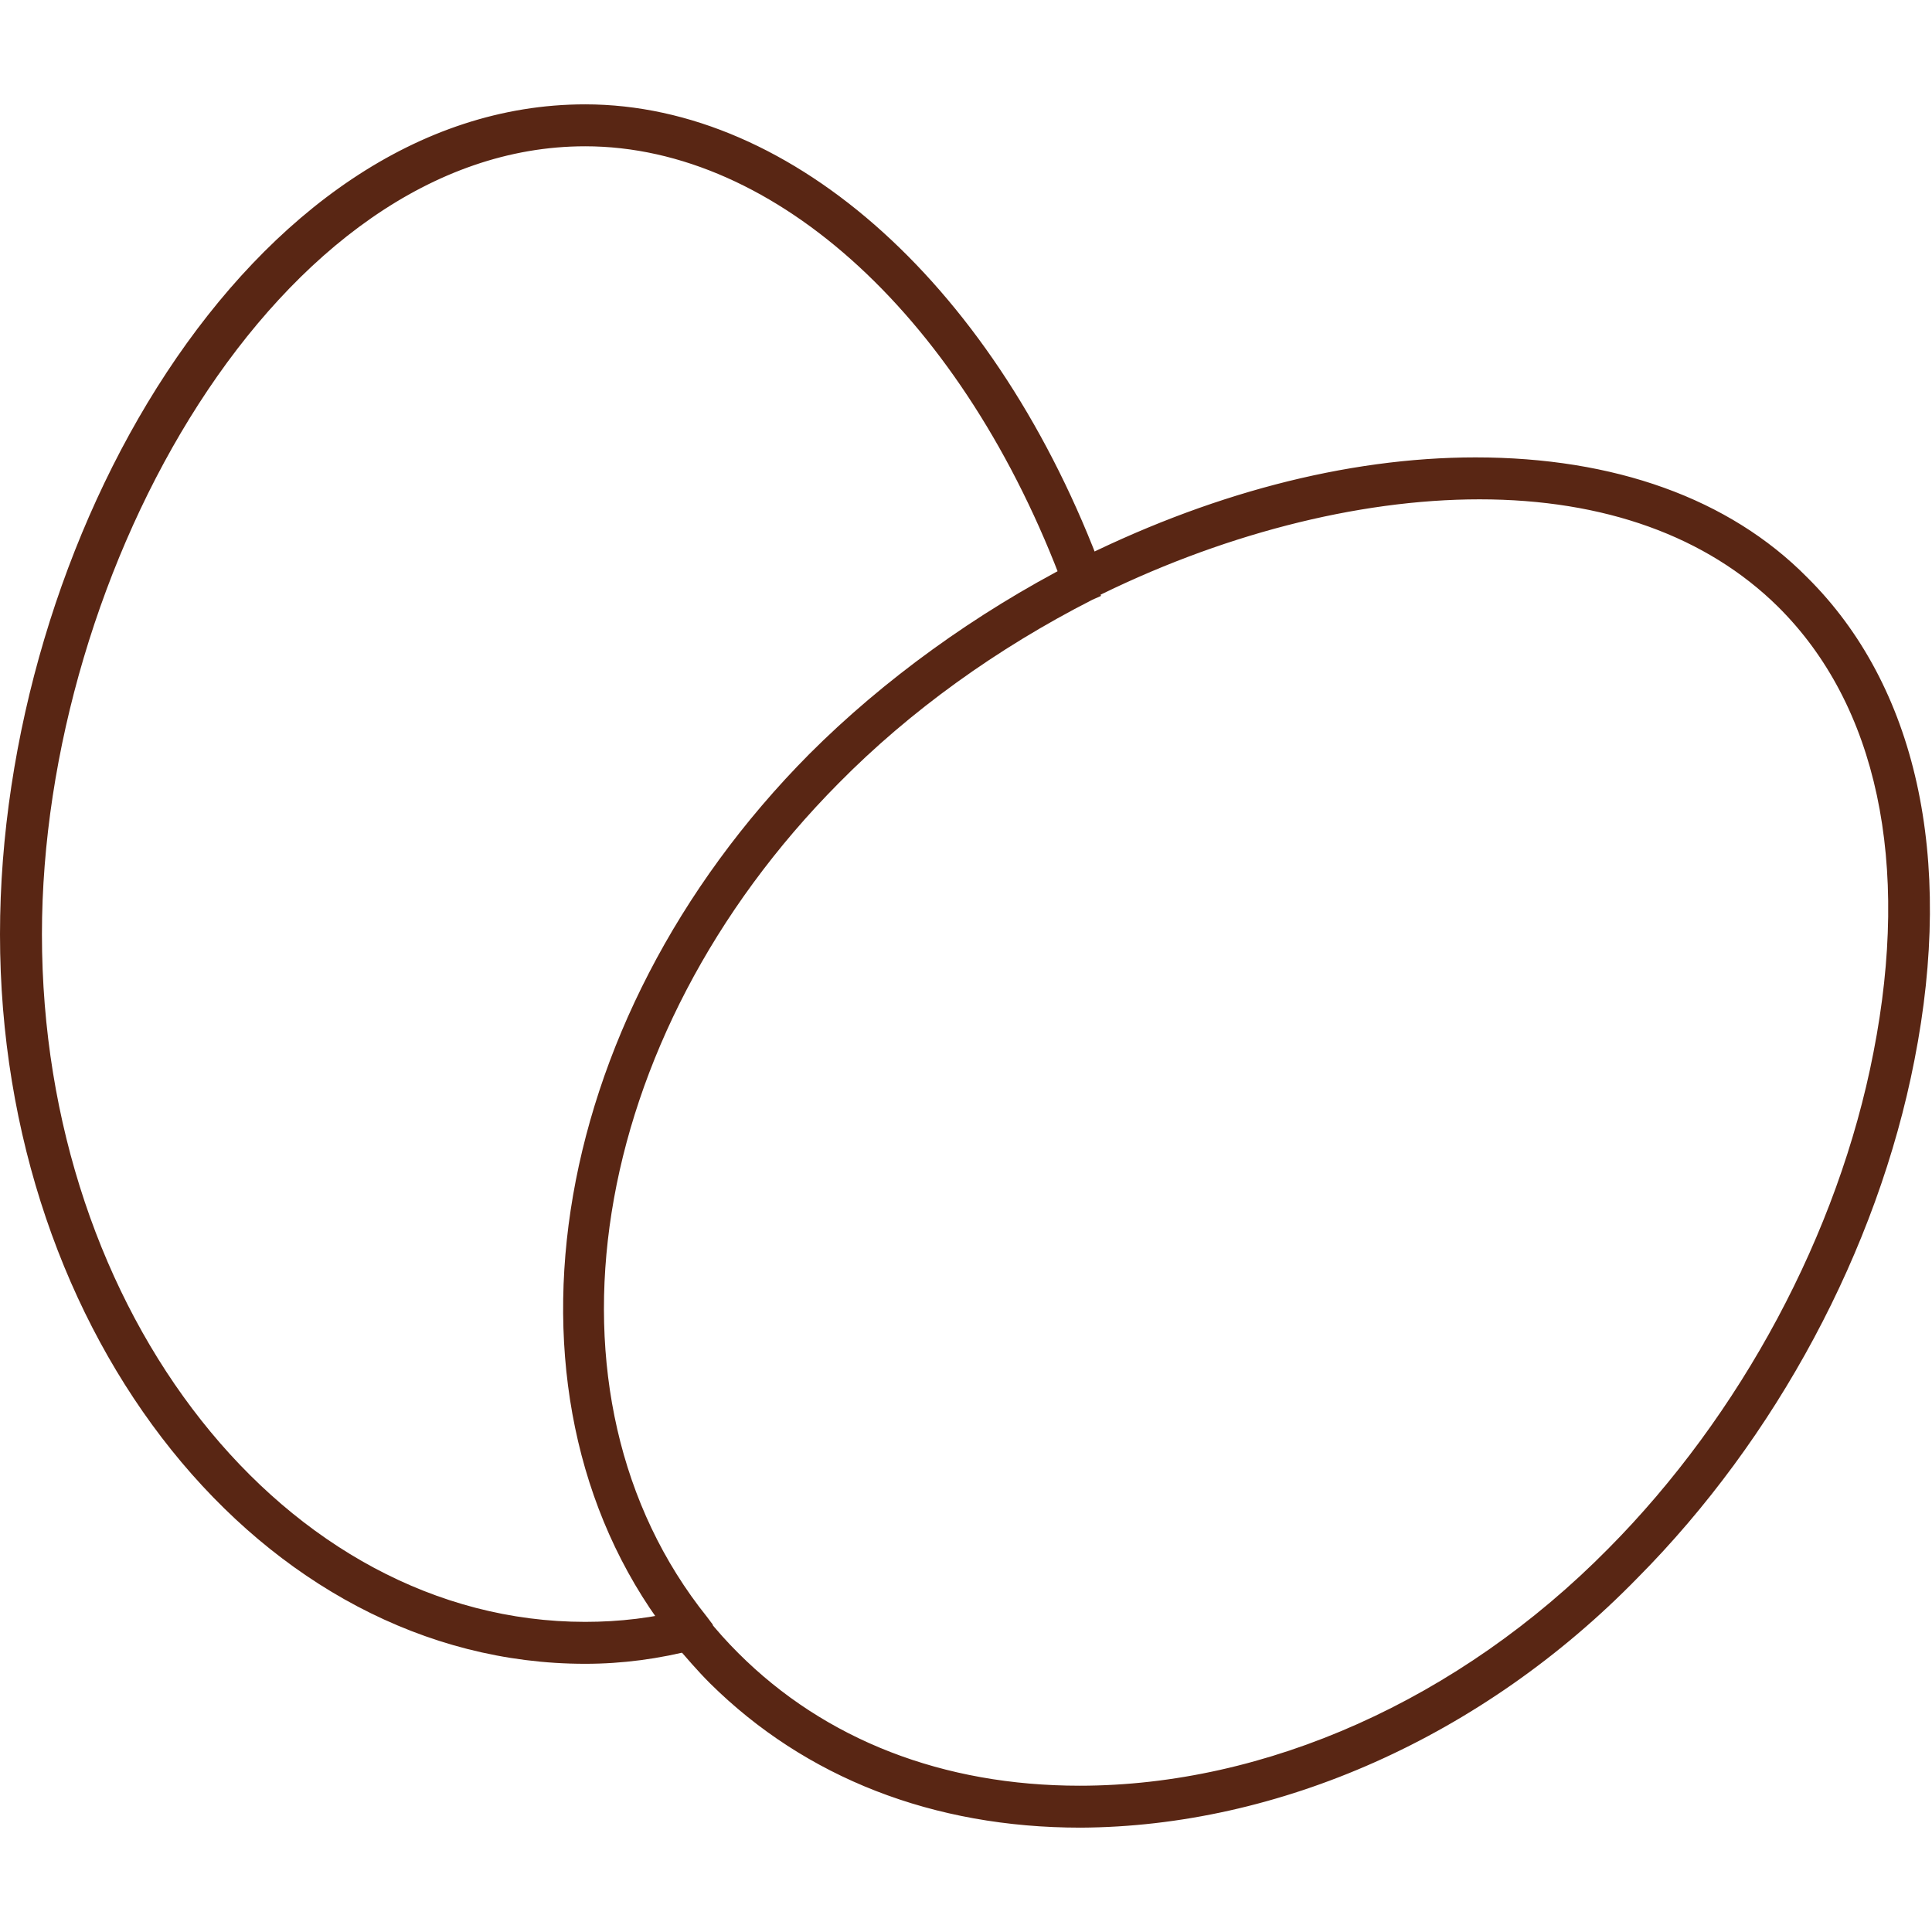 <?xml version="1.0" encoding="utf-8"?>
<!-- Generator: Adobe Illustrator 27.0.1, SVG Export Plug-In . SVG Version: 6.00 Build 0)  -->
<svg version="1.1" id="Capa_1" xmlns="http://www.w3.org/2000/svg" xmlns:xlink="http://www.w3.org/1999/xlink" x="0px" y="0px"
	 viewBox="0 0 198.1 198.1" style="enable-background:new 0 0 198.1 198.1;" xml:space="preserve">
<style type="text/css">
	.st0{fill:#592614;}
</style>
<g>
	<g>
		<g>
			<g>
				<g>
					<g>
						<path class="st0" d="M60,169.6c-32.5,0-59-33.1-59-73.8c0-39.7,25.2-84.1,59-84.1c21,0,41.5,18.6,52.2,47.5L110,60
							C99.6,32.1,80,14,60,14C28,14,3.3,58,3.3,95.8c0,39.4,25.4,71.5,56.7,71.5c3.5,0,7.1-0.4,10.6-1.3l0.5,2.2
							C67.4,169.1,63.7,169.6,60,169.6z"/>
						<path class="st0" d="M60,170.1c-32.8,0-59.5-33.3-59.5-74.3c0-39.9,25.4-84.6,59.5-84.6c21.2,0,41.9,18.8,52.7,47.8l0.2,0.5
							l-3.1,1.1l-0.2-0.5C99.3,32.4,79.8,14.5,60,14.5c-31.7,0-56.2,43.7-56.2,81.3c0,39.1,25.2,71,56.2,71c3.5,0,7-0.4,10.5-1.3
							l0.5-0.1l0.8,3.2l-0.5,0.1C67.5,169.6,63.7,170.1,60,170.1z M60,12.2c-33.5,0-58.5,44.1-58.5,83.6c0,40.4,26.2,73.3,58.5,73.3
							c3.5,0,7.1-0.4,10.6-1.2l-0.3-1.3c-3.4,0.8-6.9,1.2-10.3,1.2c-31.5,0-57.2-32.3-57.2-72c0-38,25-82.3,57.2-82.3
							c20.1,0,39.9,18,50.4,45.8l1.2-0.5C100.9,30.5,80.6,12.2,60,12.2z"/>
					</g>
				</g>
				<g>
					<g>
						<path class="st0" d="M60,170.1c-32.8,0-59.5-33.3-59.5-74.3c0-39.9,25.4-84.6,59.5-84.6c21.2,0,41.9,18.8,52.7,47.8l0.2,0.5
							l-3.1,1.1l-0.2-0.5C99.3,32.4,79.8,14.5,60,14.5c-31.7,0-56.2,43.7-56.2,81.3c0,39.1,25.2,71,56.2,71c3.5,0,7-0.4,10.5-1.3
							l0.5-0.1l0.8,3.2l-0.5,0.1C67.5,169.6,63.7,170.1,60,170.1z M60,12.2c-33.5,0-58.5,44.1-58.5,83.6c0,40.4,26.2,73.3,58.5,73.3
							c3.5,0,7.1-0.4,10.6-1.2l-0.3-1.3c-3.4,0.8-6.9,1.2-10.3,1.2c-31.5,0-57.2-32.3-57.2-72c0-38,25-82.3,57.2-82.3
							c20.1,0,39.9,18,50.4,45.8l1.2-0.5C100.9,30.5,80.6,12.2,60,12.2z"/>
						<path class="st0" d="M60,170.6c-33.1,0-60-33.5-60-74.8c0-40.2,25.6-85.1,60-85.1c21.4,0,42.3,18.9,53.1,48.1l0.3,0.9l-4,1.5
							l-0.3-0.9C98.9,32.8,79.6,15,60,15C28.6,15,4.3,58.5,4.3,95.8c0,38.9,25,70.5,55.7,70.5c3.5,0,7-0.4,10.4-1.3l1-0.2l1,4.1
							l-1,0.2C67.6,170.1,63.8,170.6,60,170.6z M60,12.7c-33.2,0-58,43.9-58,83.1c0,40.1,26,72.8,58,72.8c3.3,0,6.7-0.4,10-1.1
							l-0.1-0.3c-3.3,0.7-6.6,1.1-9.9,1.1c-31.8,0-57.7-32.5-57.7-72.5c0-38.3,25.2-82.8,57.7-82.8c20.2,0,40,17.9,50.7,45.7
							l0.3-0.1C100.3,30.7,80.3,12.7,60,12.7z M70.6,166l0.5,2.2l0,0L70.6,166c-0.1,0-0.1,0-0.2,0L70.6,166z M3.3,95.8
							c0,39.4,25.4,71.5,56.7,71.5C28.7,167.3,3.3,135.2,3.3,95.8z M60,11.7c-33.8,0-59,44.4-59,84.1C1,56.1,26.2,11.7,60,11.7z
							 M109.9,59.8c0,0.1,0.1,0.2,0.1,0.3l2.2-0.8l0,0L110,60L109.9,59.8z M60,11.7c20,0,39.7,17.1,50.8,43.9
							C99.7,28.9,80.1,11.8,60,11.7z"/>
					</g>
				</g>
			</g>
		</g>
		<g>
			<g>
				<g>
					<g>
						<path class="st0" d="M110.8,186.4c-14.2,0-27.5-4.7-37.3-14.5c-1.2-1.2-2.4-2.5-3.6-4l1.8-1.4c1.1,1.4,2.3,2.7,3.4,3.8
							c22.2,22,62.8,17.2,90.6-10.7c13.8-13.9,23.8-32.6,27.5-51.4c3.9-19.7,0.3-36.2-10.1-46.5c-17.2-17.1-48.3-12.7-71.6-0.9l-1-2
							c28.9-14.7,58.7-14.1,74.3,1.3c10.9,10.9,14.7,28.1,10.7,48.6c-3.8,19.3-14.1,38.4-28.1,52.6
							C150.9,177.7,130,186.4,110.8,186.4z"/>
						<path class="st0" d="M110.8,186.9L110.8,186.9c-15,0-28-5.1-37.6-14.6c-1.2-1.2-2.4-2.6-3.6-4.1l-0.3-0.4l2.6-2l0.3,0.4
							c1.1,1.4,2.2,2.6,3.4,3.8c9,9,21.2,13.7,35.3,13.7c19.3,0,39.2-8.9,54.6-24.4c13.7-13.8,23.7-32.4,27.4-51.2
							c3.9-19.5,0.3-35.9-9.9-46.1c-7.4-7.3-18.1-11.2-30.9-11.2c-12.7,0-27,3.7-40.1,10.4l-0.4,0.2l-1.5-2.9l0.4-0.2
							c13.8-7,28-10.7,41.1-10.7c14.1,0,25.7,4.2,33.7,12.1c11.1,11,14.9,28.4,10.8,49.1c-3.8,19.4-14.1,38.6-28.3,52.9
							C151.7,177.6,131,186.9,110.8,186.9z M70.7,167.9c1.1,1.3,2.1,2.5,3.2,3.6c9.4,9.4,22.2,14.4,36.9,14.4
							c19.9,0,40.4-9.1,56.2-25.1c14-14.1,24.2-33.2,28-52.4c4-20.3,0.3-37.4-10.6-48.2c-7.8-7.7-19.2-11.8-33-11.8
							c-12.8,0-26.8,3.6-40.2,10.4l0.6,1.2c13.2-6.6,27.4-10.2,40.1-10.2c13.1,0,24.1,4,31.6,11.5c10.5,10.4,14.1,27.1,10.2,47
							c-3.7,18.9-13.8,37.8-27.6,51.7c-15.6,15.7-35.8,24.7-55.3,24.7c-14.4,0-26.8-4.8-36-14c-1.1-1.1-2.1-2.2-3.1-3.5L70.7,167.9z
							"/>
					</g>
				</g>
				<g>
					<g>
						<path class="st0" d="M110.8,186.9L110.8,186.9c-15,0-28-5.1-37.6-14.6c-1.2-1.2-2.4-2.6-3.6-4.1l-0.3-0.4l2.6-2l0.3,0.4
							c1.1,1.4,2.2,2.6,3.4,3.8c9,9,21.2,13.7,35.3,13.7c19.3,0,39.2-8.9,54.6-24.4c13.7-13.8,23.7-32.4,27.4-51.2
							c3.9-19.5,0.3-35.9-9.9-46.1c-7.4-7.3-18.1-11.2-30.9-11.2c-12.7,0-27,3.7-40.1,10.4l-0.4,0.2l-1.5-2.9l0.4-0.2
							c13.8-7,28-10.7,41.1-10.7c14.1,0,25.7,4.2,33.7,12.1c11.1,11,14.9,28.4,10.8,49.1c-3.8,19.4-14.1,38.6-28.3,52.9
							C151.7,177.6,131,186.9,110.8,186.9z M70.7,167.9c1.1,1.3,2.1,2.5,3.2,3.6c9.4,9.4,22.2,14.4,36.9,14.4
							c19.9,0,40.4-9.1,56.2-25.1c14-14.1,24.2-33.2,28-52.4c4-20.3,0.3-37.4-10.6-48.2c-7.8-7.7-19.2-11.8-33-11.8
							c-12.8,0-26.8,3.6-40.2,10.4l0.6,1.2c13.2-6.6,27.4-10.2,40.1-10.2c13.1,0,24.1,4,31.6,11.5c10.5,10.4,14.1,27.1,10.2,47
							c-3.7,18.9-13.8,37.8-27.6,51.7c-15.6,15.7-35.8,24.7-55.3,24.7c-14.4,0-26.8-4.8-36-14c-1.1-1.1-2.1-2.2-3.1-3.5L70.7,167.9z
							"/>
						<path class="st0" d="M110.8,187.4L110.8,187.4c-15.1,0-28.2-5.1-38-14.8c-1.3-1.3-2.4-2.6-3.7-4.1l-0.6-0.8l3.3-2.7l0.6,0.8
							c1.1,1.4,2.2,2.6,3.3,3.7c8.9,8.9,21,13.6,35,13.6c19.1,0,38.9-8.8,54.2-24.3c13.6-13.7,23.6-32.3,27.2-50.9
							c3.8-19.4,0.4-35.6-9.8-45.7c-7.3-7.2-17.8-11-30.6-11c-12.6,0-26.8,3.7-39.9,10.3l-0.9,0.4l-1.9-3.8l0.9-0.4
							c13.8-7,28.1-10.8,41.4-10.8c14.2,0,26,4.2,34,12.3c11.2,11.1,15.1,28.7,11,49.5c-3.8,19.5-14.2,38.8-28.4,53.1
							C152,178.1,131.1,187.3,110.8,187.4z M71.4,168c0.9,1.1,1.9,2.2,2.9,3.2c9.4,9.3,22,14.2,36.6,14.2c19.8,0,40.1-9.1,55.9-24.9
							c13.9-14,24.1-33,27.9-52.1c4-20.1,0.3-37.1-10.4-47.7c-7.7-7.7-19-11.7-32.7-11.7c-12.6,0-26.3,3.5-39.6,10.1l0.1,0.3
							c13.1-6.5,27.2-10.1,39.9-10.1c13.3,0,24.3,4,32,11.6c10.6,10.6,14.3,27.4,10.3,47.4c-3.8,19-13.9,38-27.8,51.9
							c-15.7,15.8-36,24.8-55.6,24.8c-14.5,0-27.1-4.9-36.3-14.1c-1-1-1.9-2-2.9-3.1L71.4,168z M70.7,168.7c0.7,0.9,1.5,1.7,2.3,2.5
							C72.2,170.4,71.4,169.6,70.7,168.7z M71.8,166.4l-1.6,1.3L71.8,166.4l0.1,0.2C71.9,166.5,71.8,166.5,71.8,166.4z M197.1,90.3
							c0.3,5.7-0.2,11.8-1.5,18.3c-3.1,15.4-10.3,30.8-20.2,43.6c10-12.8,17.2-28.2,20.2-43.6C196.8,102.1,197.3,96,197.1,90.3z
							 M194.8,89.9c0.3,5.6-0.2,11.7-1.4,18.2c-2.9,14.8-9.7,29.5-19.2,41.9c9.5-12.4,16.3-27.1,19.2-41.9
							C194.6,101.7,195.1,95.6,194.8,89.9z M152,50.2c12.9,0,23.6,3.8,31.1,11.1C175.6,54.1,164.9,50.2,152,50.2z M111.6,60.5
							l0.1,0.2c1.1-0.5,2.1-1.1,3.2-1.6c-0.9,0.4-1.9,0.9-2.8,1.3l-0.4,0.2L111.6,60.5z M151.3,47.9c-11.8,0-24.5,3.1-37,8.9
							C126.7,51,139.5,48,151.3,47.9z M151.9,47.9c10.2,0,19,2.3,26.1,6.6C170.9,50.3,162,48,151.9,47.9z"/>
					</g>
				</g>
			</g>
		</g>
		<g>
			<g>
				<g>
					<g>
						<path class="st0" d="M70,167.9c-19.2-24-13.3-62.6,13.8-89.9c7.5-7.6,16.8-14.3,26.9-19.4l1,2c-9.8,5-18.9,11.5-26.3,18.9
							c-26.3,26.4-32.1,63.8-13.6,86.8L70,167.9z"/>
						<path class="st0" d="M69.9,168.6l-0.3-0.4C50.2,144,56.1,105.1,83.4,77.6c7.6-7.6,16.9-14.3,27-19.5l0.4-0.2l1.5,2.9l-0.4,0.2
							c-9.8,5-18.8,11.5-26.1,18.9c-26.1,26.2-31.9,63.3-13.6,86.2l0.3,0.4L69.9,168.6z M110.4,59.3c-9.8,5.1-18.9,11.6-26.3,19.1
							c-26.8,26.9-32.7,65-14,88.9l1-0.8C52.8,143.1,58.7,105.7,85,79.2c7.3-7.3,16.2-13.8,26-18.8L110.4,59.3z"/>
					</g>
				</g>
				<g>
					<g>
						<path class="st0" d="M69.9,168.6l-0.3-0.4C50.2,144,56.1,105.1,83.4,77.6c7.6-7.6,16.9-14.3,27-19.5l0.4-0.2l1.5,2.9l-0.4,0.2
							c-9.8,5-18.8,11.5-26.1,18.9c-26.1,26.2-31.9,63.3-13.6,86.2l0.3,0.4L69.9,168.6z M110.4,59.3c-9.8,5.1-18.9,11.6-26.3,19.1
							c-26.8,26.9-32.7,65-14,88.9l1-0.8C52.8,143.1,58.7,105.7,85,79.2c7.3-7.3,16.2-13.8,26-18.8L110.4,59.3z"/>
						<path class="st0" d="M69.8,169.2l-0.6-0.8C49.7,144.1,55.6,104.9,83,77.3c7.6-7.6,17-14.4,27.1-19.6l0.9-0.4l1.9,3.8l-0.9,0.4
							c-9.8,5-18.7,11.4-26,18.8c-25.9,26.1-31.7,62.8-13.5,85.5l0.6,0.8L69.8,169.2z M110.2,59.9c-9.6,5-18.5,11.5-25.7,18.7
							c-26.4,26.5-32.5,64.2-14.3,87.8l0.3-0.2c-18.1-23.5-12-61,14.3-87.4c7.2-7.2,16.1-13.7,25.7-18.7L110.2,59.9z M82.5,79.2
							c-25.4,26.5-31.2,63.1-13.9,86.8C51.3,142.4,57.2,105.7,82.5,79.2z M106.6,60.7c-8.3,4.6-15.9,10.3-22.3,16.6
							C90.7,71.1,98.3,65.4,106.6,60.7z M111.6,60.6l-0.4,0.2c-1.8,0.9-3.7,1.9-5.4,3C107.7,62.7,109.7,61.6,111.6,60.6L111.6,60.6z
							"/>
					</g>
				</g>
			</g>
		</g>
	</g>
</g>
</svg>
